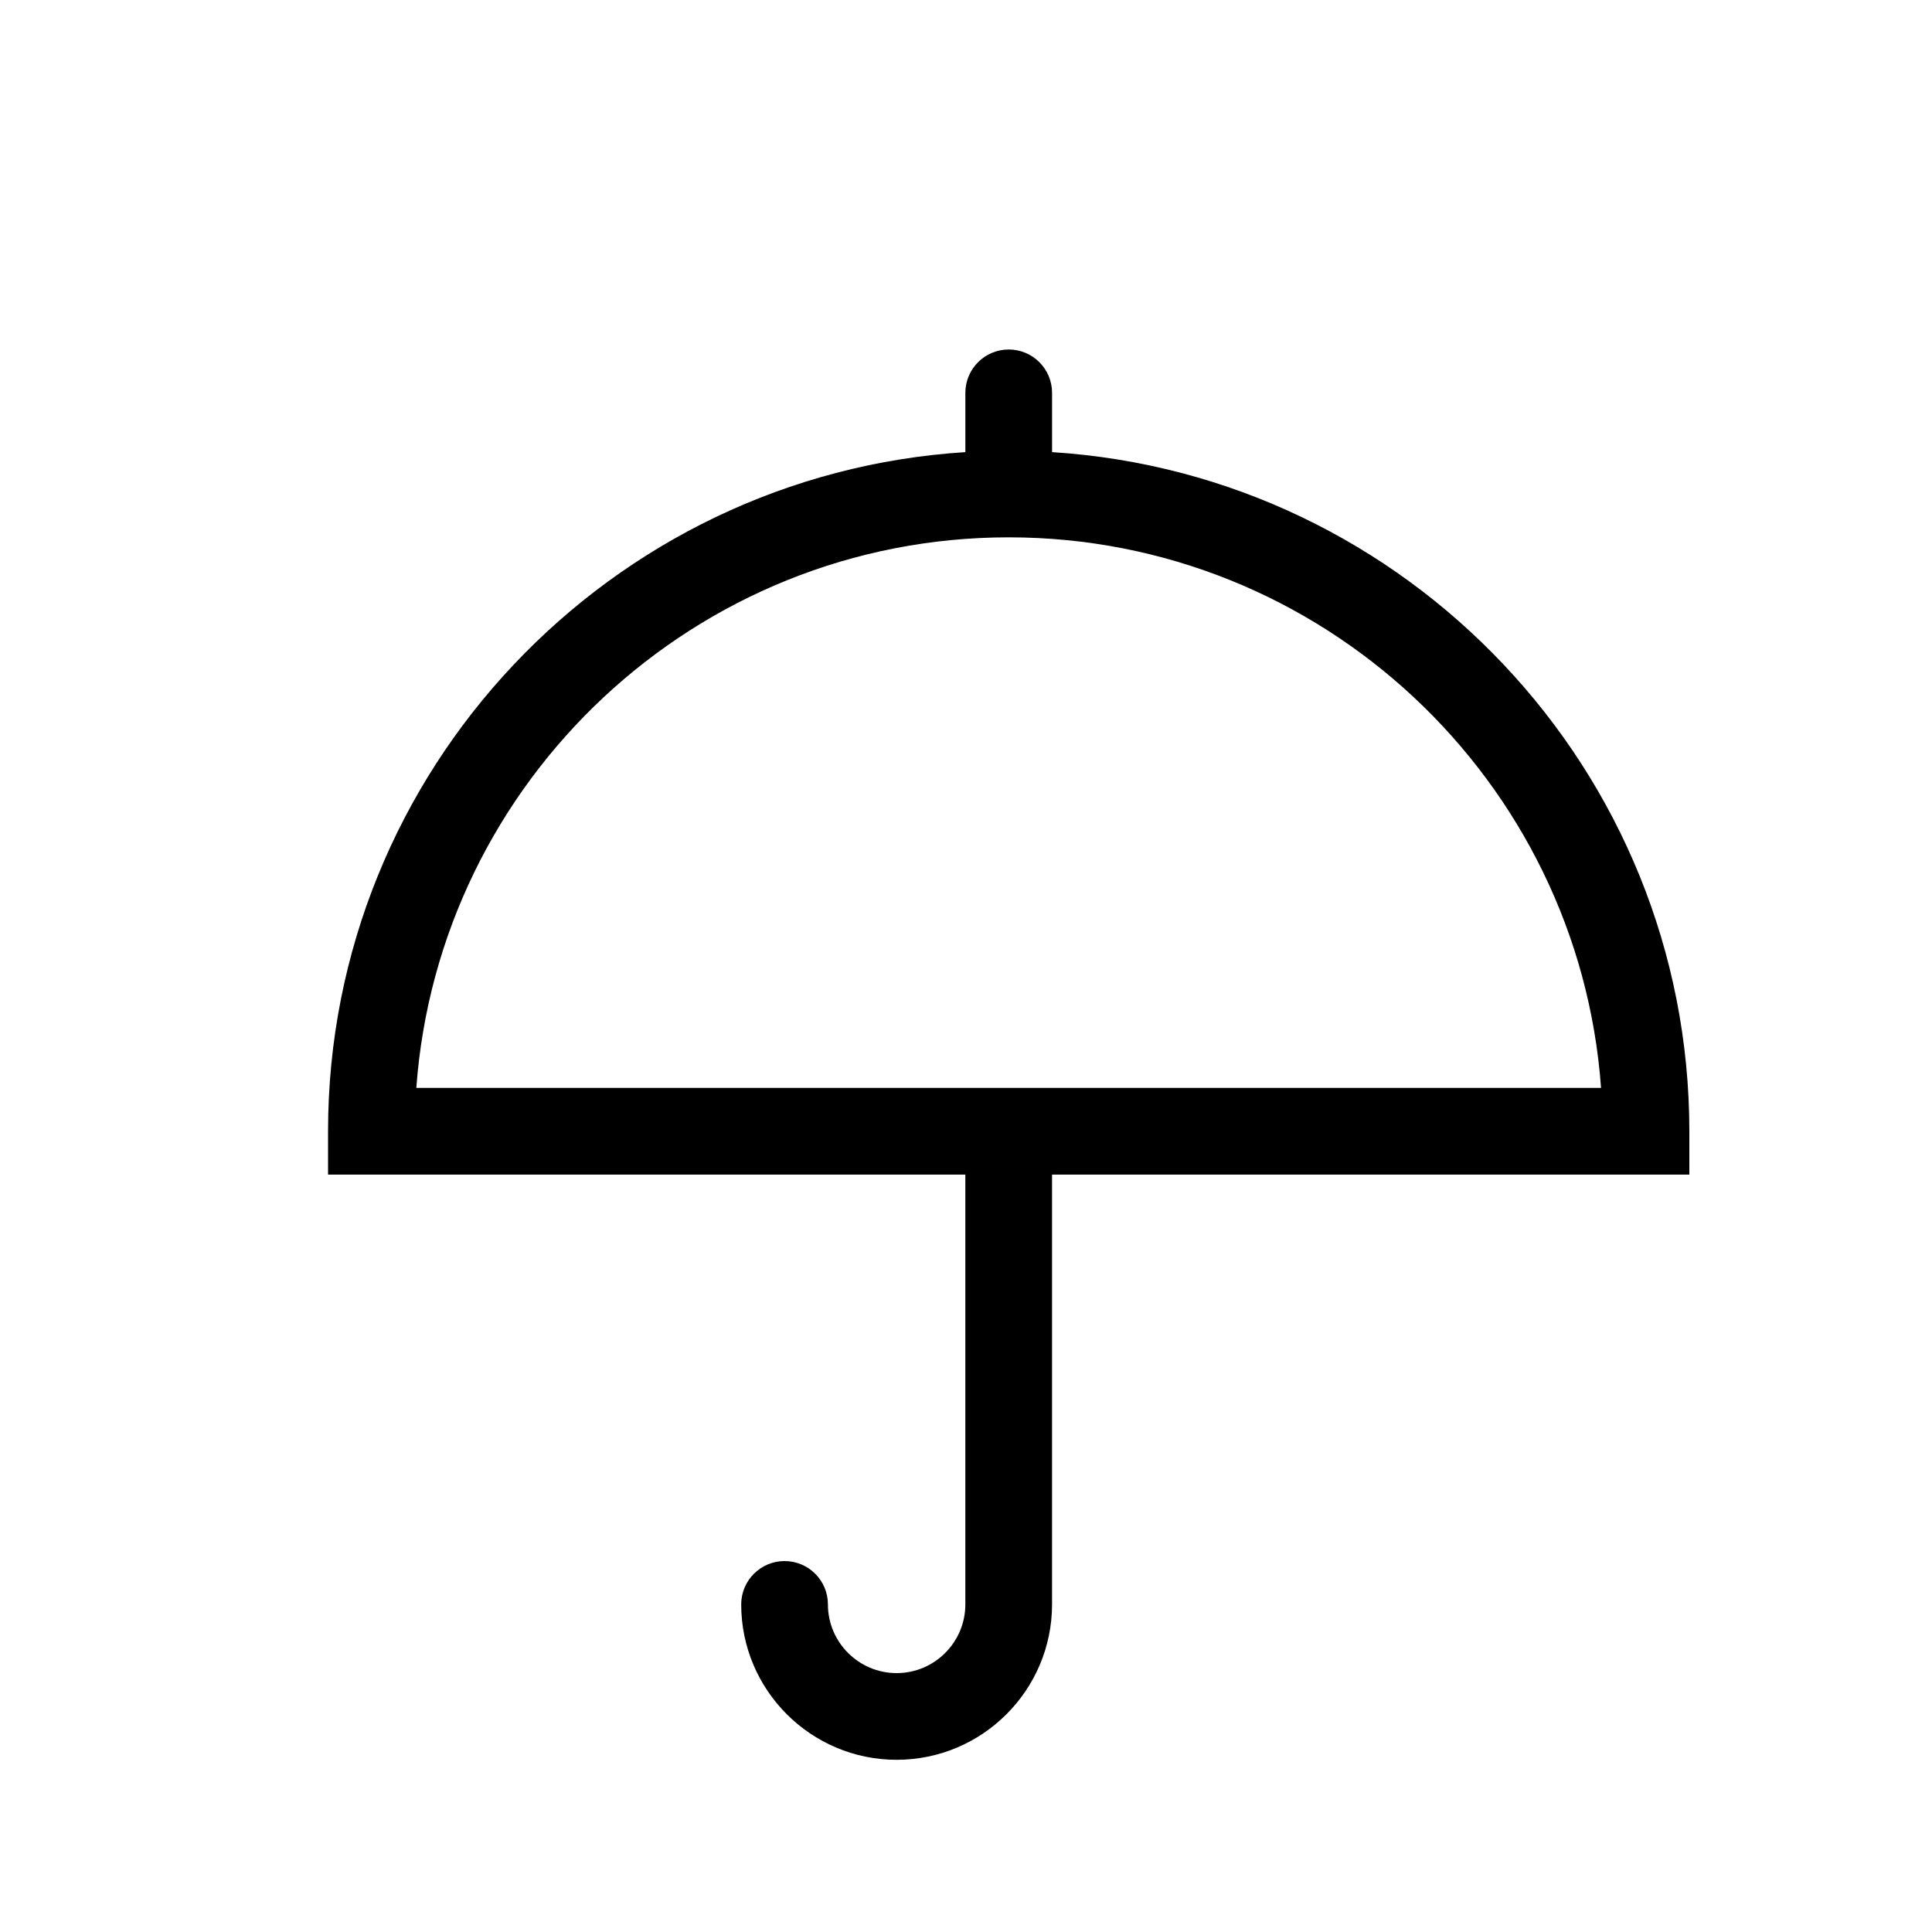 <?xml version="1.0" encoding="utf-8"?>
<!-- Generator: Adobe Illustrator 16.0.0, SVG Export Plug-In . SVG Version: 6.00 Build 0)  -->
<!DOCTYPE svg PUBLIC "-//W3C//DTD SVG 1.1//EN" "http://www.w3.org/Graphics/SVG/1.1/DTD/svg11.dtd">
<svg version="1.1" id="Layer_1" xmlns="http://www.w3.org/2000/svg" xmlns:xlink="http://www.w3.org/1999/xlink" x="0px" y="0px"
	 width="100px" height="100px" viewBox="0 0 100 100" enable-background="new 0 0 100 100" xml:space="preserve">
<path d="M87.44,58.554c0-18.672-14.602-33.989-32.985-35.152v-3.068c0-1.239-1.005-2.244-2.244-2.244s-2.244,1.005-2.244,2.244
	v3.068C31.583,24.565,16.98,39.882,16.98,58.554v2.244h32.986v22.245c0,1.961-1.596,3.556-3.556,3.556
	c-1.961,0-3.557-1.594-3.557-3.555c0-1.239-1.004-2.244-2.244-2.244c-1.239,0-2.244,1.005-2.244,2.244
	c0,4.435,3.608,8.043,8.045,8.043c4.436,0,8.044-3.609,8.044-8.045V60.798H87.44V58.554z M21.549,56.31
	c1.154-15.908,14.465-28.498,30.662-28.498S81.719,40.402,82.87,56.31H21.549z"/>
</svg>
